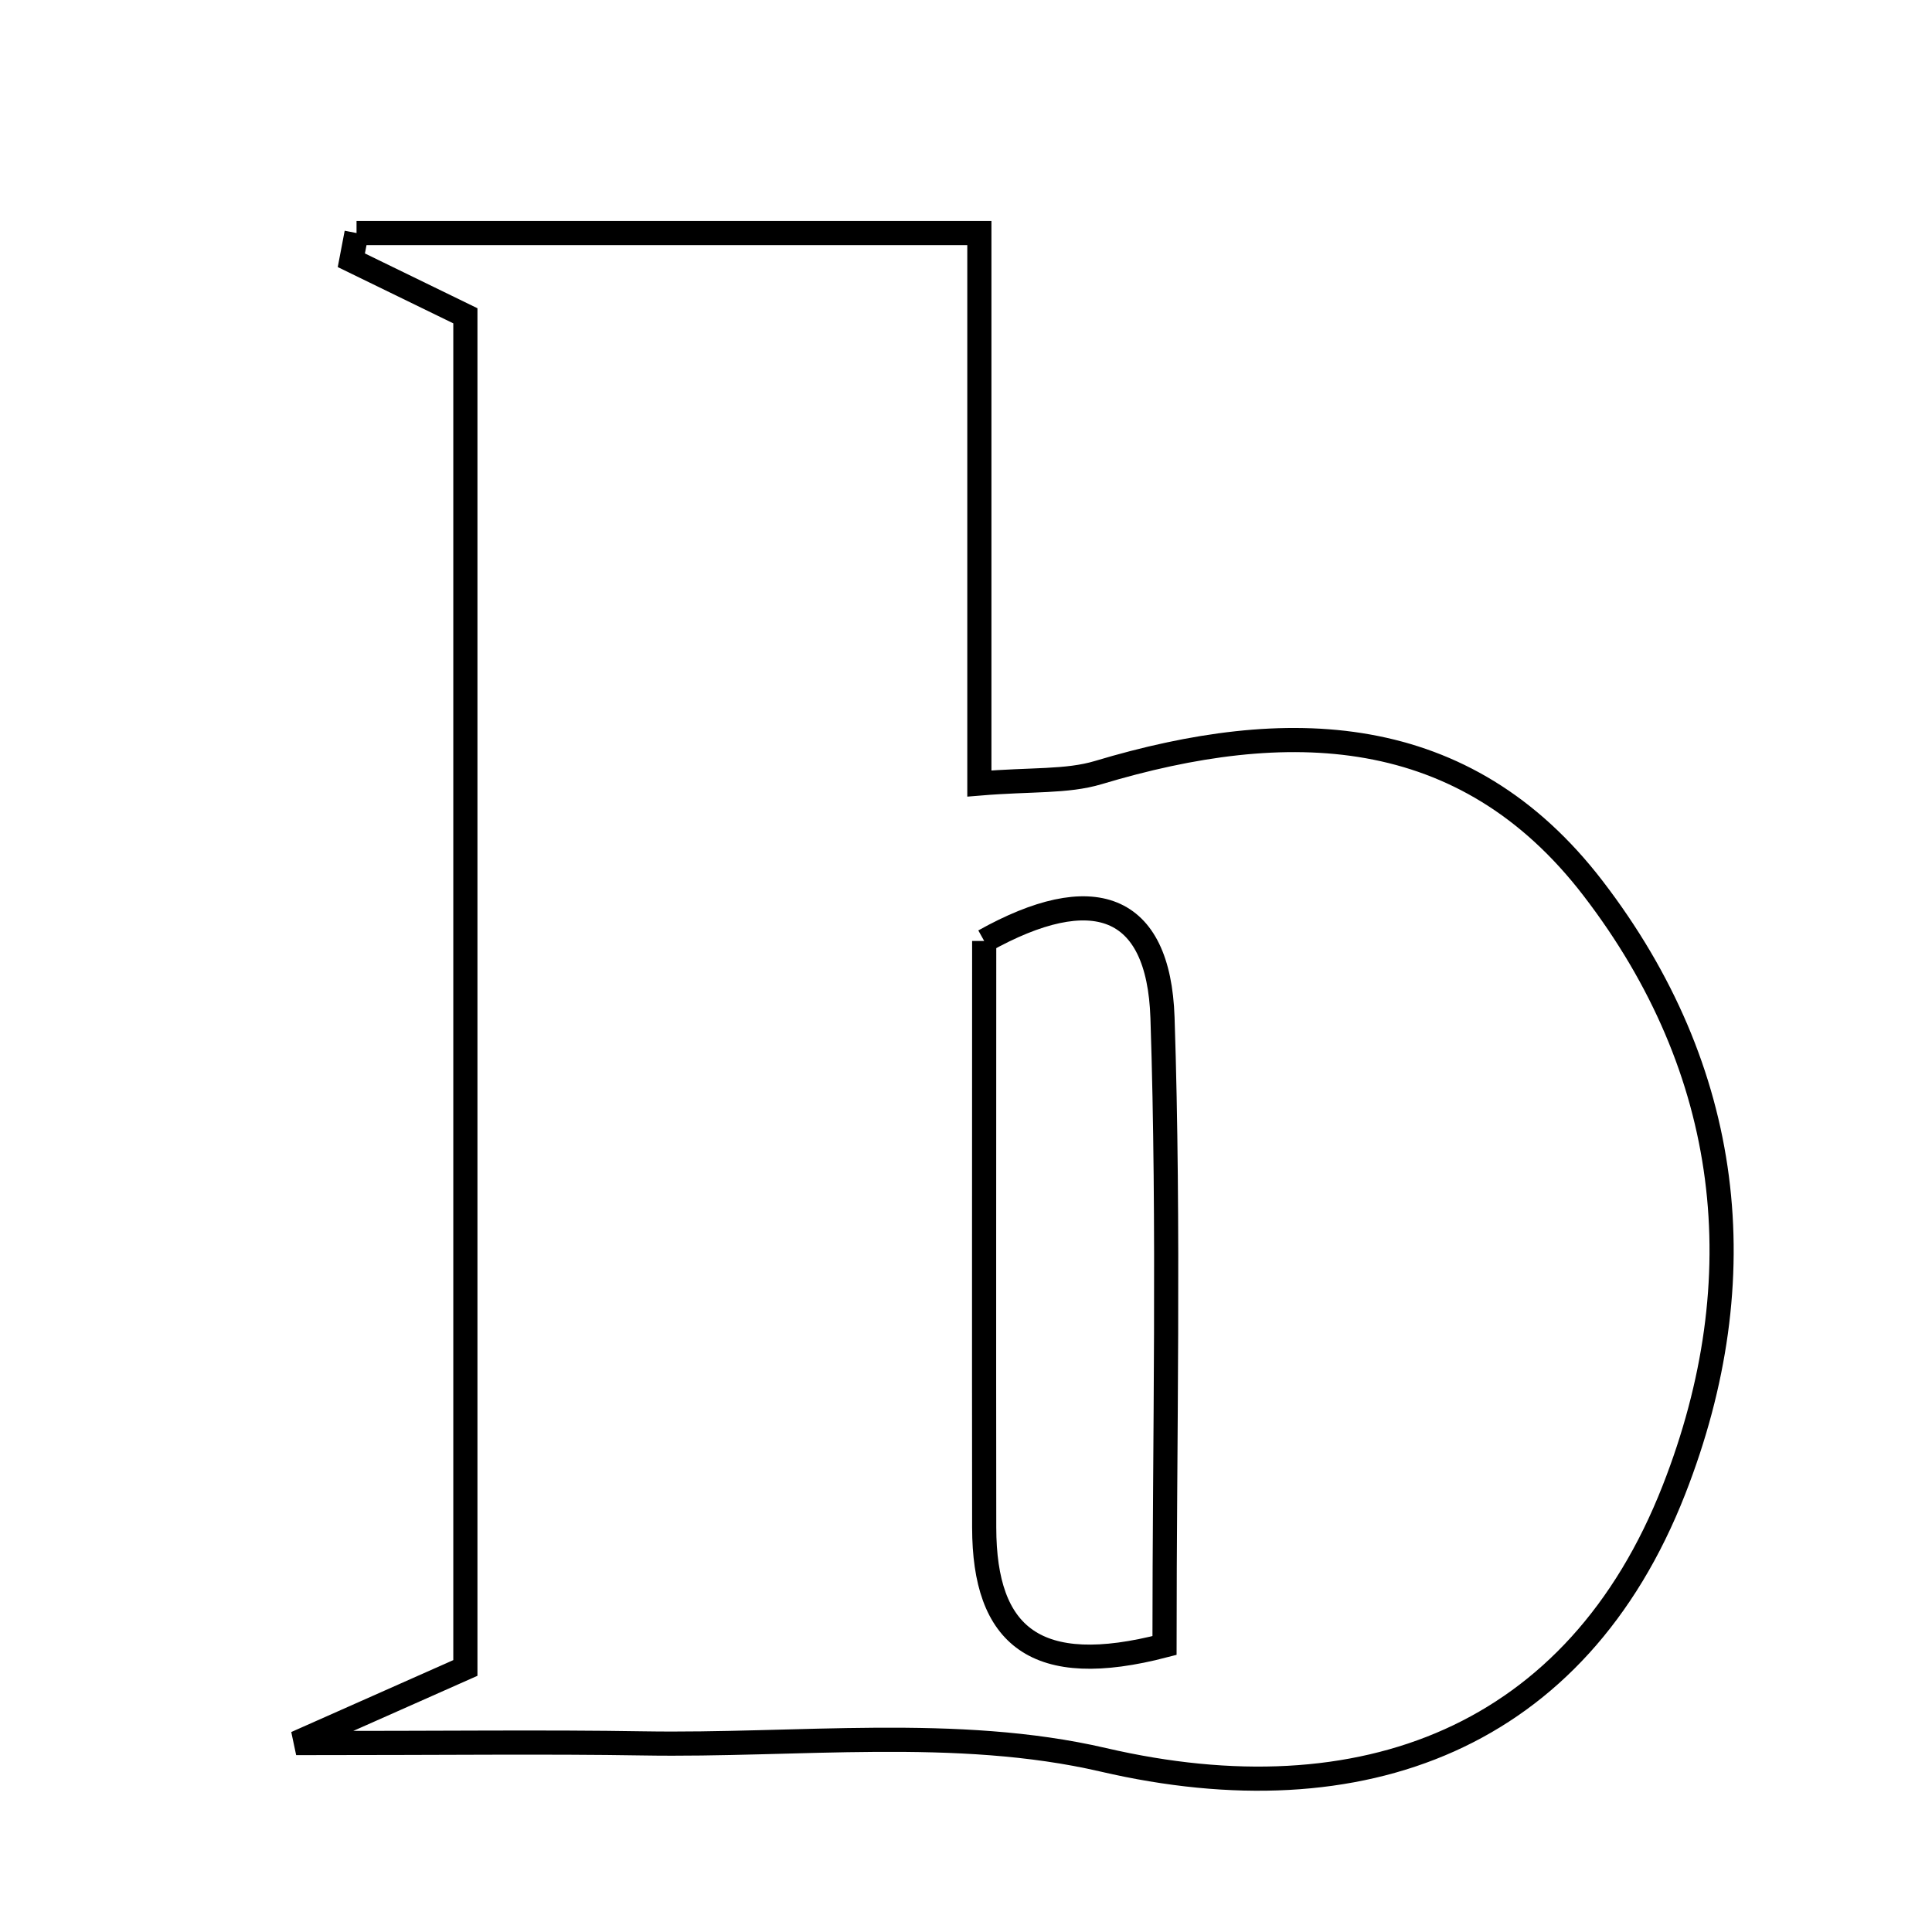 <svg xmlns="http://www.w3.org/2000/svg" viewBox="0.0 0.0 24.0 24.0" height="200px" width="200px"><path fill="none" stroke="black" stroke-width=".3" stroke-opacity="1.0"  filling="0" d="M4.429 2.895 C6.934 2.895 9.439 2.895 12.166 2.895 C12.166 5.038 12.166 7.273 12.166 9.733 C12.812 9.679 13.251 9.715 13.644 9.597 C15.98 8.896 18.19 8.95 19.791 11.037 C21.519 13.288 21.827 15.873 20.794 18.508 C19.589 21.585 16.926 22.609 13.705 21.861 C11.883 21.438 9.903 21.689 7.993 21.657 C6.778 21.637 5.563 21.653 3.679 21.653 C4.77 21.169 5.239 20.961 5.781 20.72 C5.781 15.195 5.781 9.65 5.781 3.923 C5.347 3.712 4.855 3.473 4.364 3.233 C4.385 3.12 4.407 3.008 4.429 2.895"></path>
<path fill="none" stroke="black" stroke-width=".3" stroke-opacity="1.0"  filling="0" d="M12.226 11.689 C13.57 10.938 14.394 11.218 14.441 12.643 C14.527 15.255 14.466 17.872 14.466 20.441 C12.866 20.858 12.228 20.327 12.226 18.977 C12.223 16.543 12.226 14.109 12.226 11.689"></path></svg>